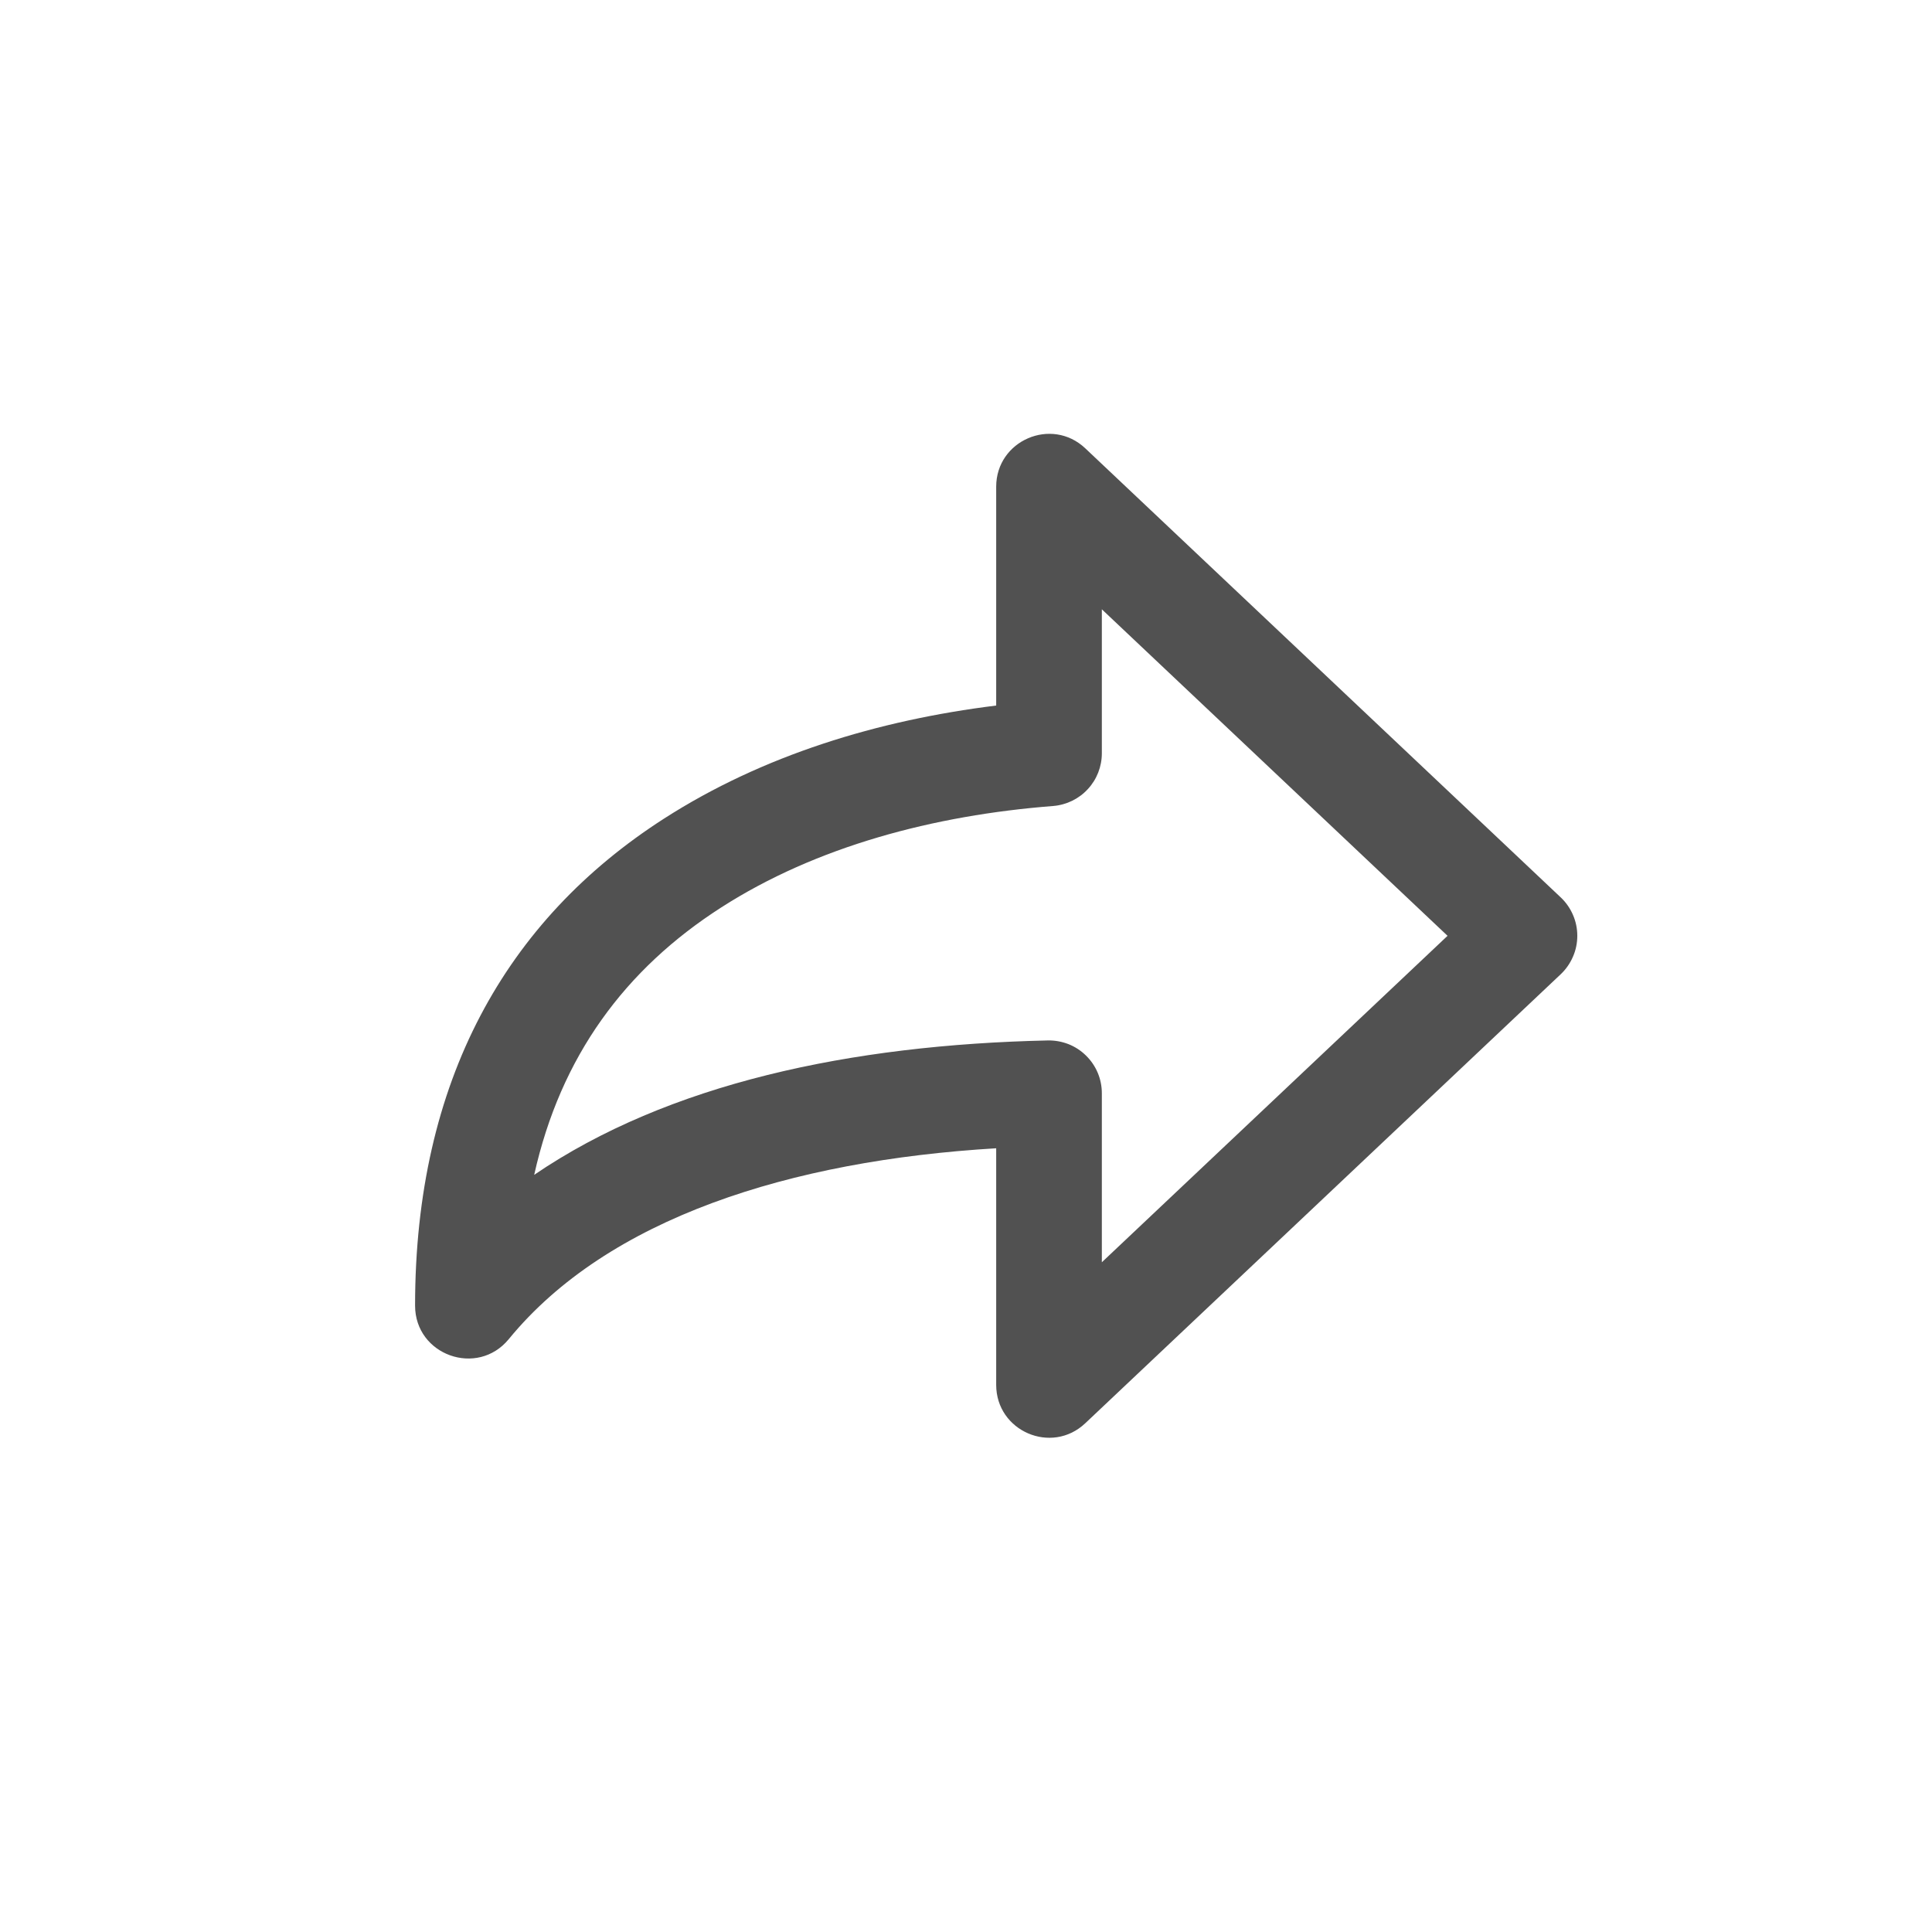 <svg width="32" height="32" viewBox="0 0 32 32" fill="none" xmlns="http://www.w3.org/2000/svg">
<path d="M8.427 22.18C7.906 22.815 6.875 22.446 6.875 21.625C6.875 17.904 8.381 15.238 11.001 13.557C12.633 12.51 14.538 11.929 16.5 11.686V8.062C16.5 7.295 17.418 6.899 17.976 7.426L25.851 14.864C25.937 14.945 26.006 15.044 26.053 15.153C26.101 15.263 26.125 15.381 26.125 15.5C26.125 15.619 26.101 15.737 26.053 15.846C26.006 15.956 25.937 16.054 25.851 16.136L17.976 23.573C17.418 24.101 16.5 23.705 16.5 22.937V19.019C13.083 19.223 10.066 20.179 8.427 22.18ZM17.356 17.233C17.473 17.231 17.588 17.252 17.697 17.294C17.805 17.337 17.904 17.401 17.987 17.483C18.07 17.564 18.137 17.662 18.182 17.769C18.227 17.876 18.25 17.992 18.25 18.108V20.907L23.976 15.5L18.25 10.092V12.477C18.25 12.697 18.167 12.91 18.017 13.071C17.868 13.233 17.663 13.332 17.443 13.35C15.463 13.504 13.518 14.021 11.946 15.03C10.355 16.051 9.286 17.492 8.848 19.459C11.07 17.946 14.088 17.305 17.356 17.233Z" fill="#515151"/>
</svg>
